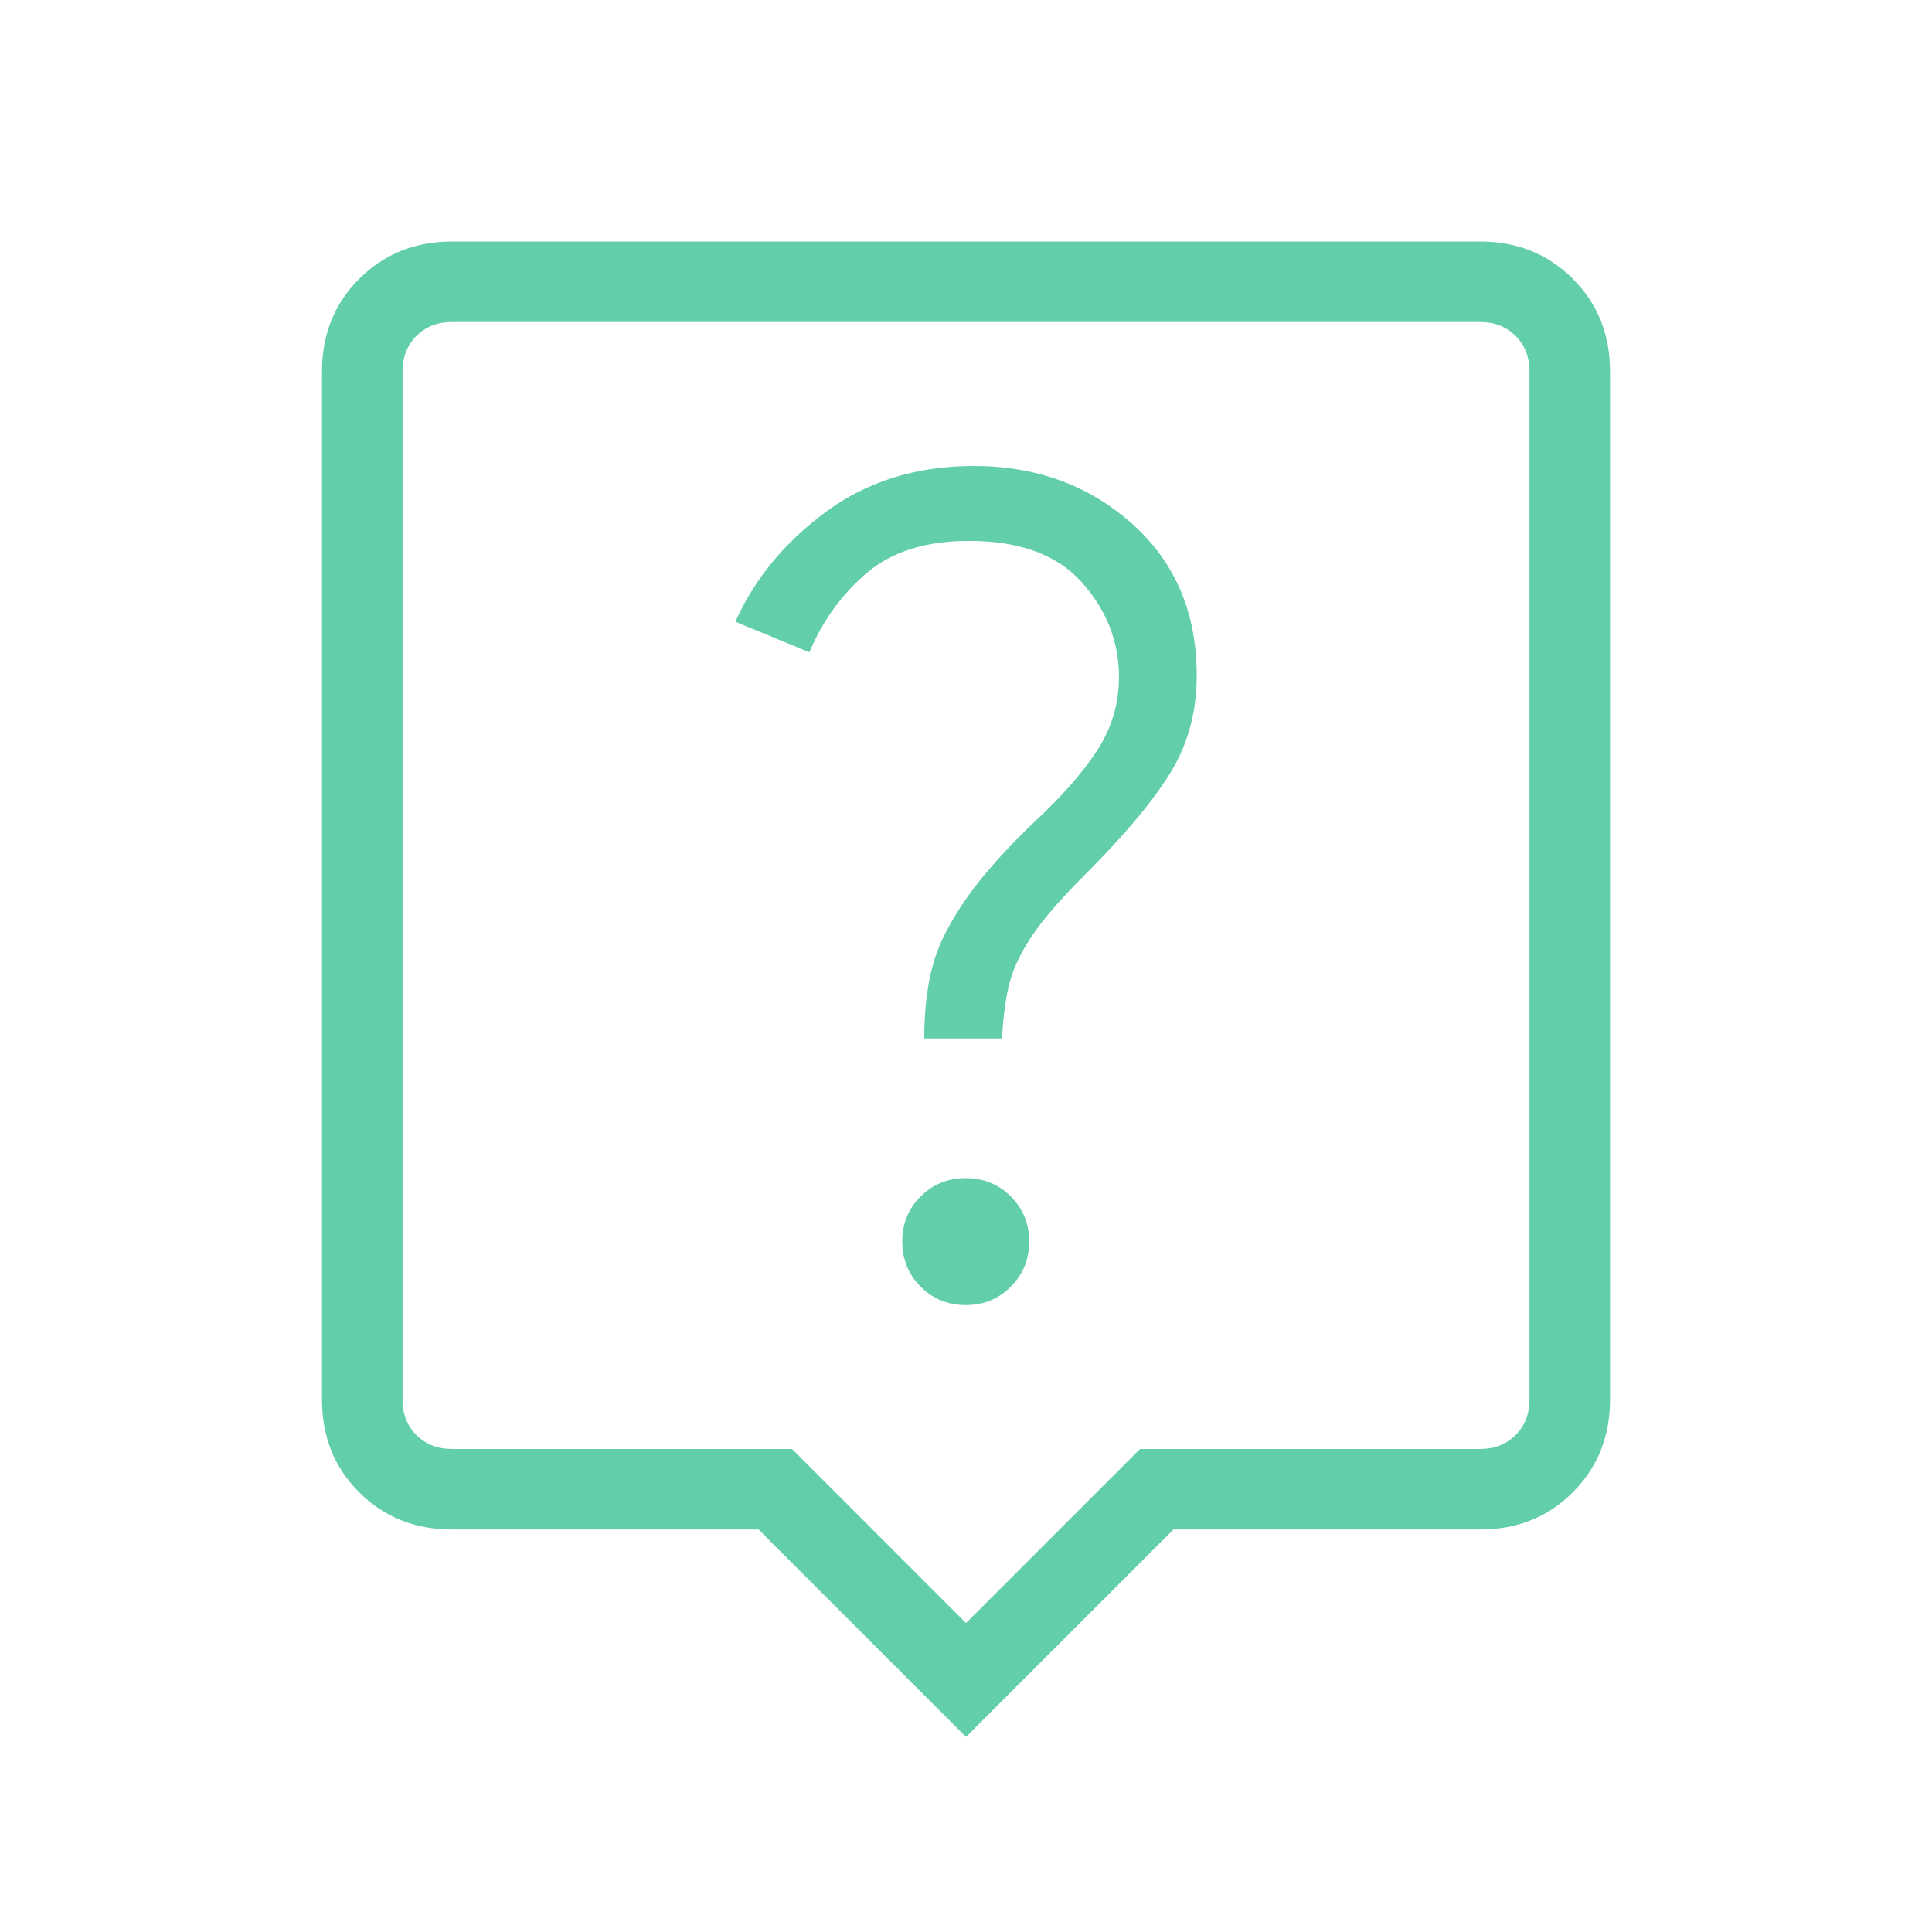 <svg width="50" height="50" viewBox="0 0 50 50" fill="none" xmlns="http://www.w3.org/2000/svg">
<path d="M24.992 33.775C25.454 33.775 25.843 33.617 26.158 33.3C26.476 32.983 26.635 32.594 26.635 32.131C26.635 31.67 26.477 31.281 26.16 30.965C25.844 30.648 25.455 30.49 24.994 30.49C24.533 30.49 24.143 30.648 23.825 30.965C23.507 31.281 23.349 31.67 23.35 32.131C23.351 32.592 23.51 32.981 23.825 33.298C24.142 33.616 24.531 33.775 24.992 33.775ZM23.919 26.875H25.929C25.957 26.418 26.003 26.021 26.069 25.685C26.134 25.348 26.253 25.015 26.427 24.688C26.601 24.36 26.824 24.031 27.098 23.7C27.372 23.369 27.712 23.001 28.119 22.596C29.119 21.594 29.844 20.726 30.294 19.992C30.745 19.256 30.971 18.419 30.971 17.483C30.971 15.858 30.413 14.548 29.296 13.552C28.179 12.558 26.815 12.06 25.204 12.06C23.722 12.06 22.446 12.456 21.375 13.246C20.306 14.036 19.524 14.984 19.031 16.09L20.946 16.881C21.296 16.052 21.795 15.365 22.444 14.819C23.094 14.271 23.971 13.998 25.077 13.998C26.388 13.998 27.363 14.357 28.002 15.075C28.64 15.792 28.958 16.606 28.958 17.519C28.958 18.216 28.767 18.855 28.385 19.435C28.003 20.015 27.468 20.624 26.779 21.262C26.269 21.749 25.832 22.212 25.467 22.654C25.101 23.096 24.798 23.538 24.556 23.979C24.312 24.419 24.145 24.873 24.056 25.34C23.965 25.805 23.919 26.317 23.919 26.875ZM25 44.952L19.631 39.583H11.698C10.74 39.583 9.939 39.263 9.296 38.621C8.653 37.979 8.332 37.178 8.333 36.217V9.617C8.333 8.657 8.655 7.856 9.298 7.215C9.941 6.573 10.742 6.251 11.7 6.25H38.302C39.26 6.25 40.061 6.572 40.704 7.215C41.347 7.858 41.668 8.658 41.667 9.617V36.219C41.667 37.177 41.346 37.978 40.704 38.621C40.062 39.264 39.261 39.585 38.3 39.583H30.369L25 44.952ZM11.7 37.5H20.498L25 42.004L29.504 37.5H38.302C38.676 37.5 38.983 37.38 39.223 37.14C39.463 36.899 39.583 36.592 39.583 36.219V9.615C39.583 9.241 39.463 8.934 39.223 8.694C38.983 8.453 38.676 8.333 38.302 8.333H11.698C11.324 8.333 11.017 8.453 10.777 8.694C10.537 8.934 10.417 9.242 10.417 9.617V36.219C10.417 36.592 10.537 36.899 10.777 37.14C11.017 37.38 11.325 37.5 11.7 37.5Z" fill="#62CEAB"/>
</svg>
